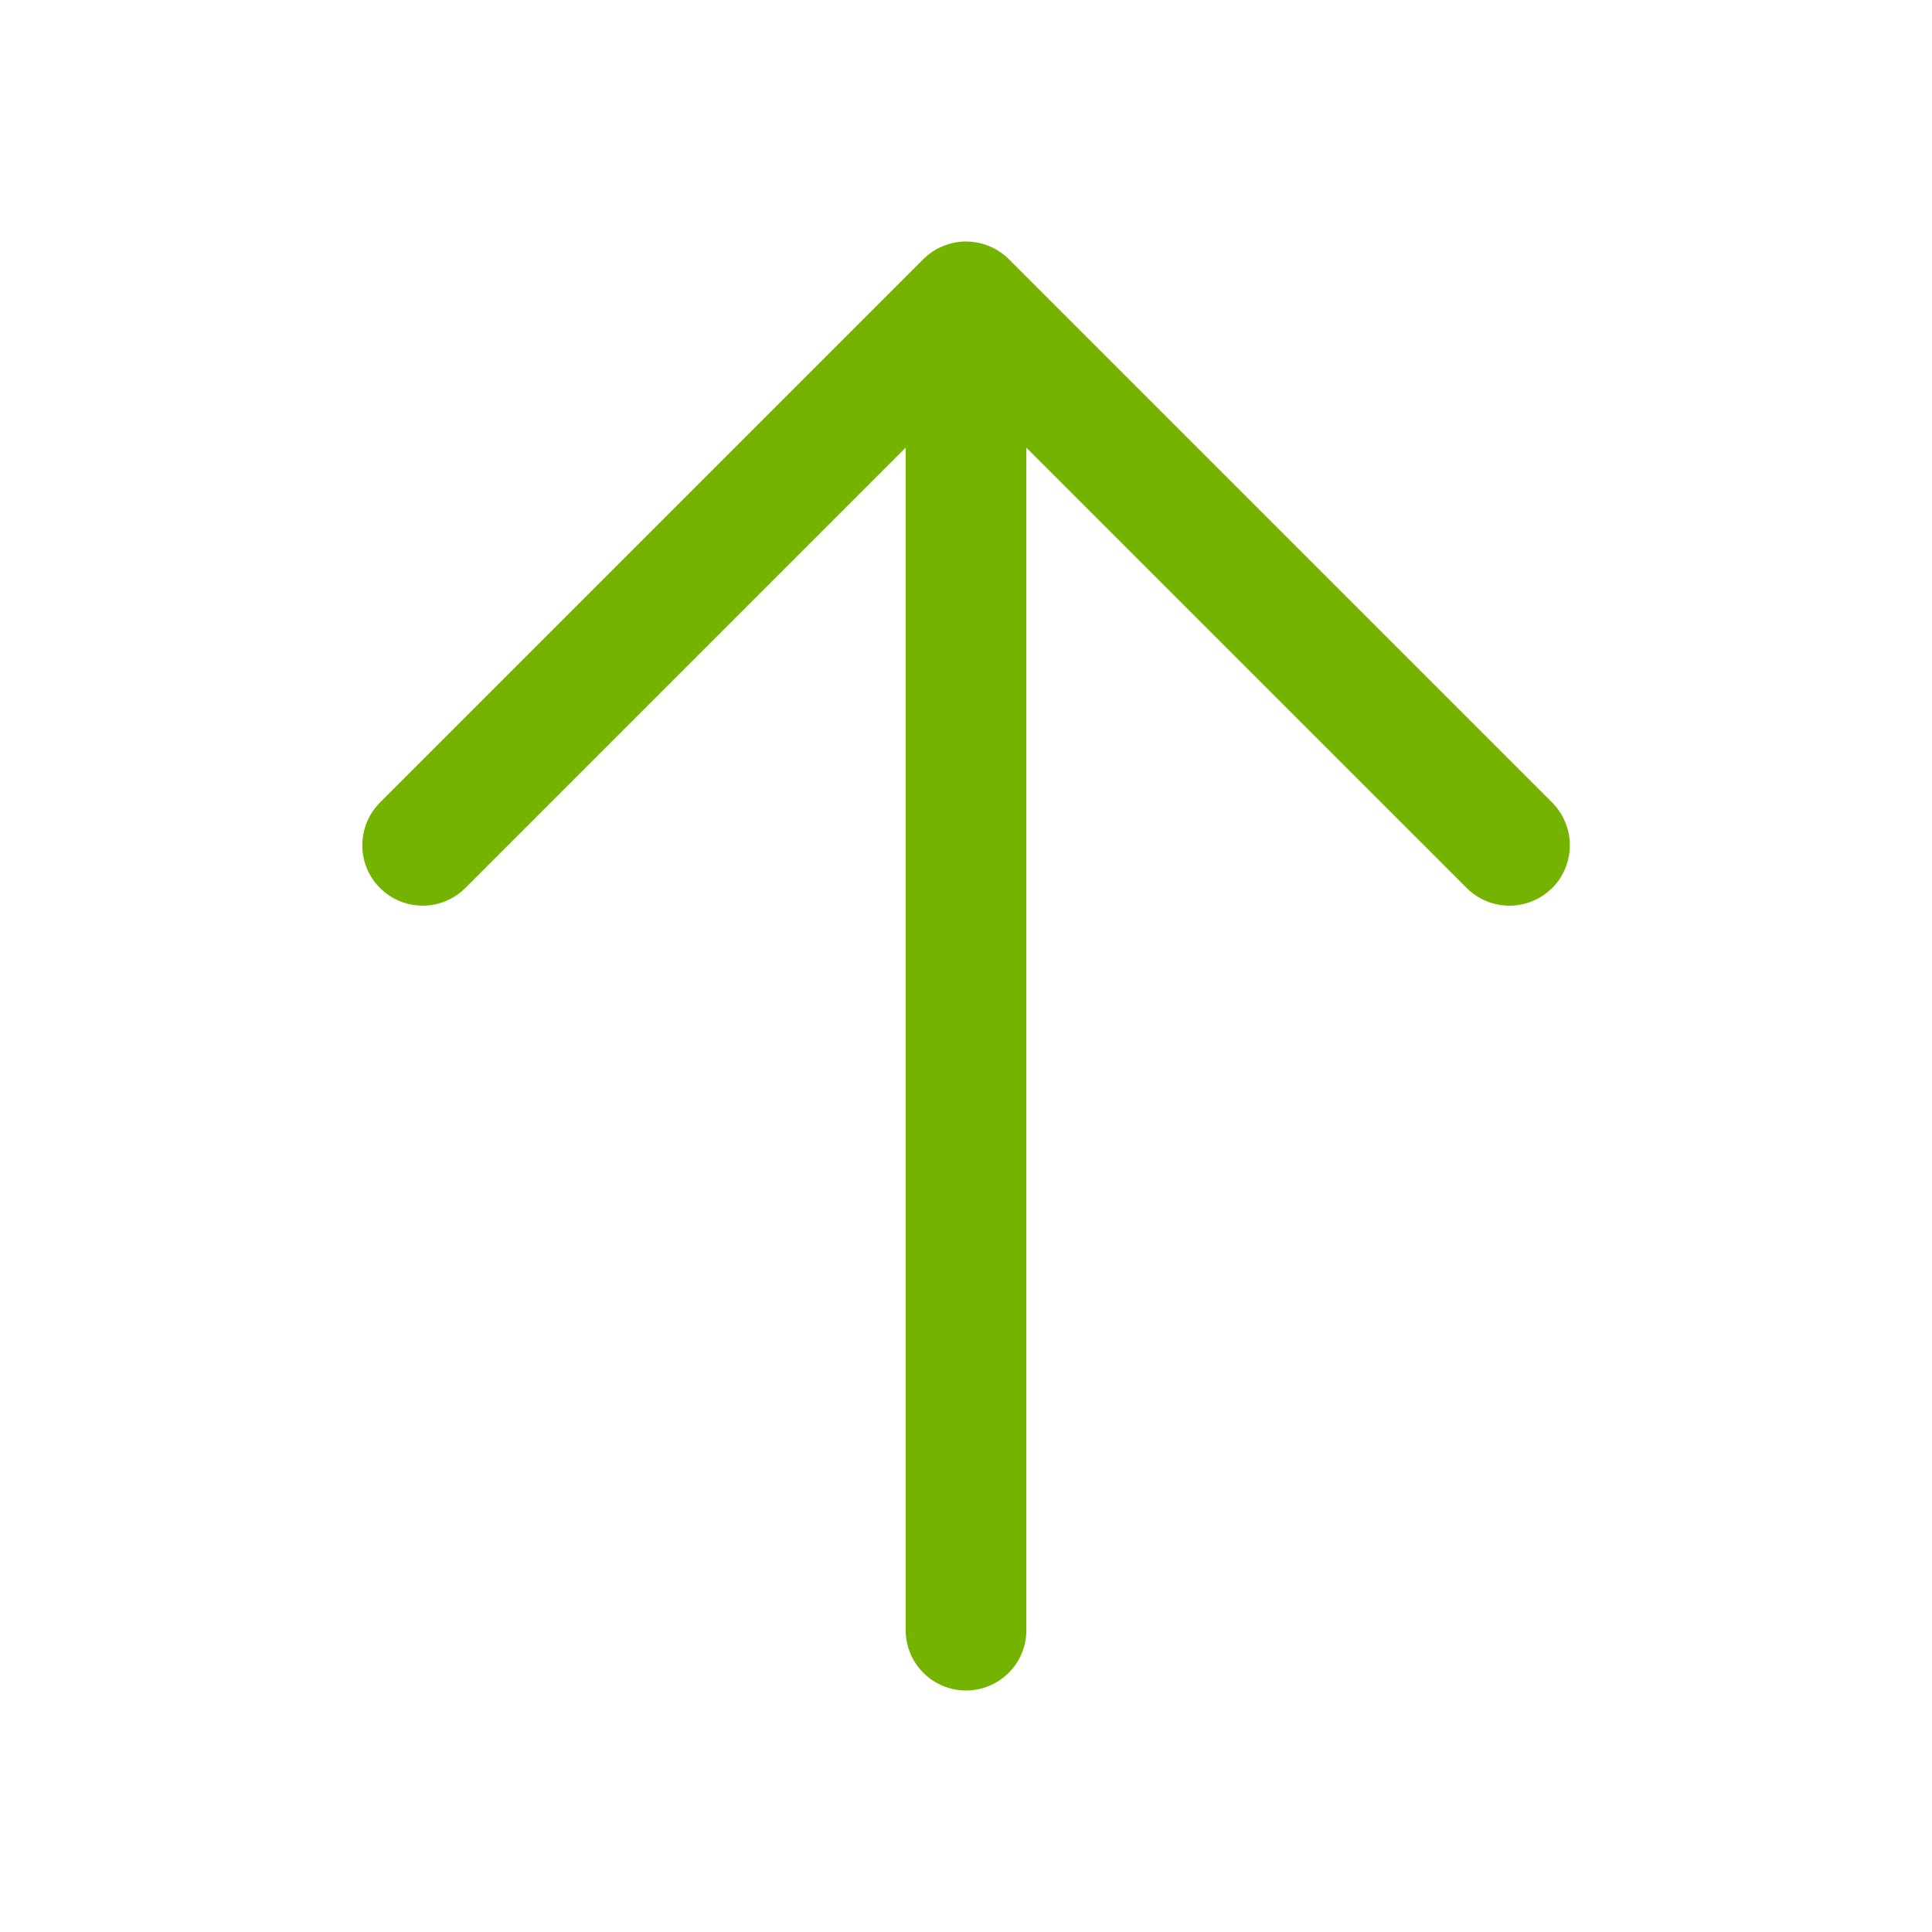 <svg width="13" height="13" viewBox="0 0 13 13" fill="none" xmlns="http://www.w3.org/2000/svg">
<path d="M10.444 5.975C10.406 6.013 10.361 6.043 10.312 6.063C10.263 6.084 10.21 6.094 10.156 6.094C10.103 6.094 10.05 6.084 10.001 6.063C9.952 6.043 9.907 6.013 9.869 5.975L6.906 3.012V10.969C6.906 11.077 6.864 11.18 6.787 11.256C6.711 11.332 6.608 11.375 6.5 11.375C6.392 11.375 6.289 11.332 6.213 11.256C6.137 11.18 6.094 11.077 6.094 10.969V3.012L3.131 5.975C3.055 6.051 2.952 6.094 2.844 6.094C2.736 6.094 2.633 6.051 2.557 5.975C2.48 5.899 2.438 5.796 2.438 5.688C2.438 5.58 2.48 5.477 2.557 5.4L6.213 1.744C6.251 1.706 6.295 1.676 6.345 1.656C6.394 1.636 6.447 1.625 6.5 1.625C6.554 1.625 6.606 1.636 6.656 1.656C6.705 1.676 6.75 1.706 6.788 1.744L10.444 5.4C10.482 5.438 10.512 5.483 10.532 5.532C10.553 5.582 10.563 5.634 10.563 5.688C10.563 5.741 10.553 5.794 10.532 5.843C10.512 5.893 10.482 5.938 10.444 5.975Z" fill="#74B300"/>
</svg>
